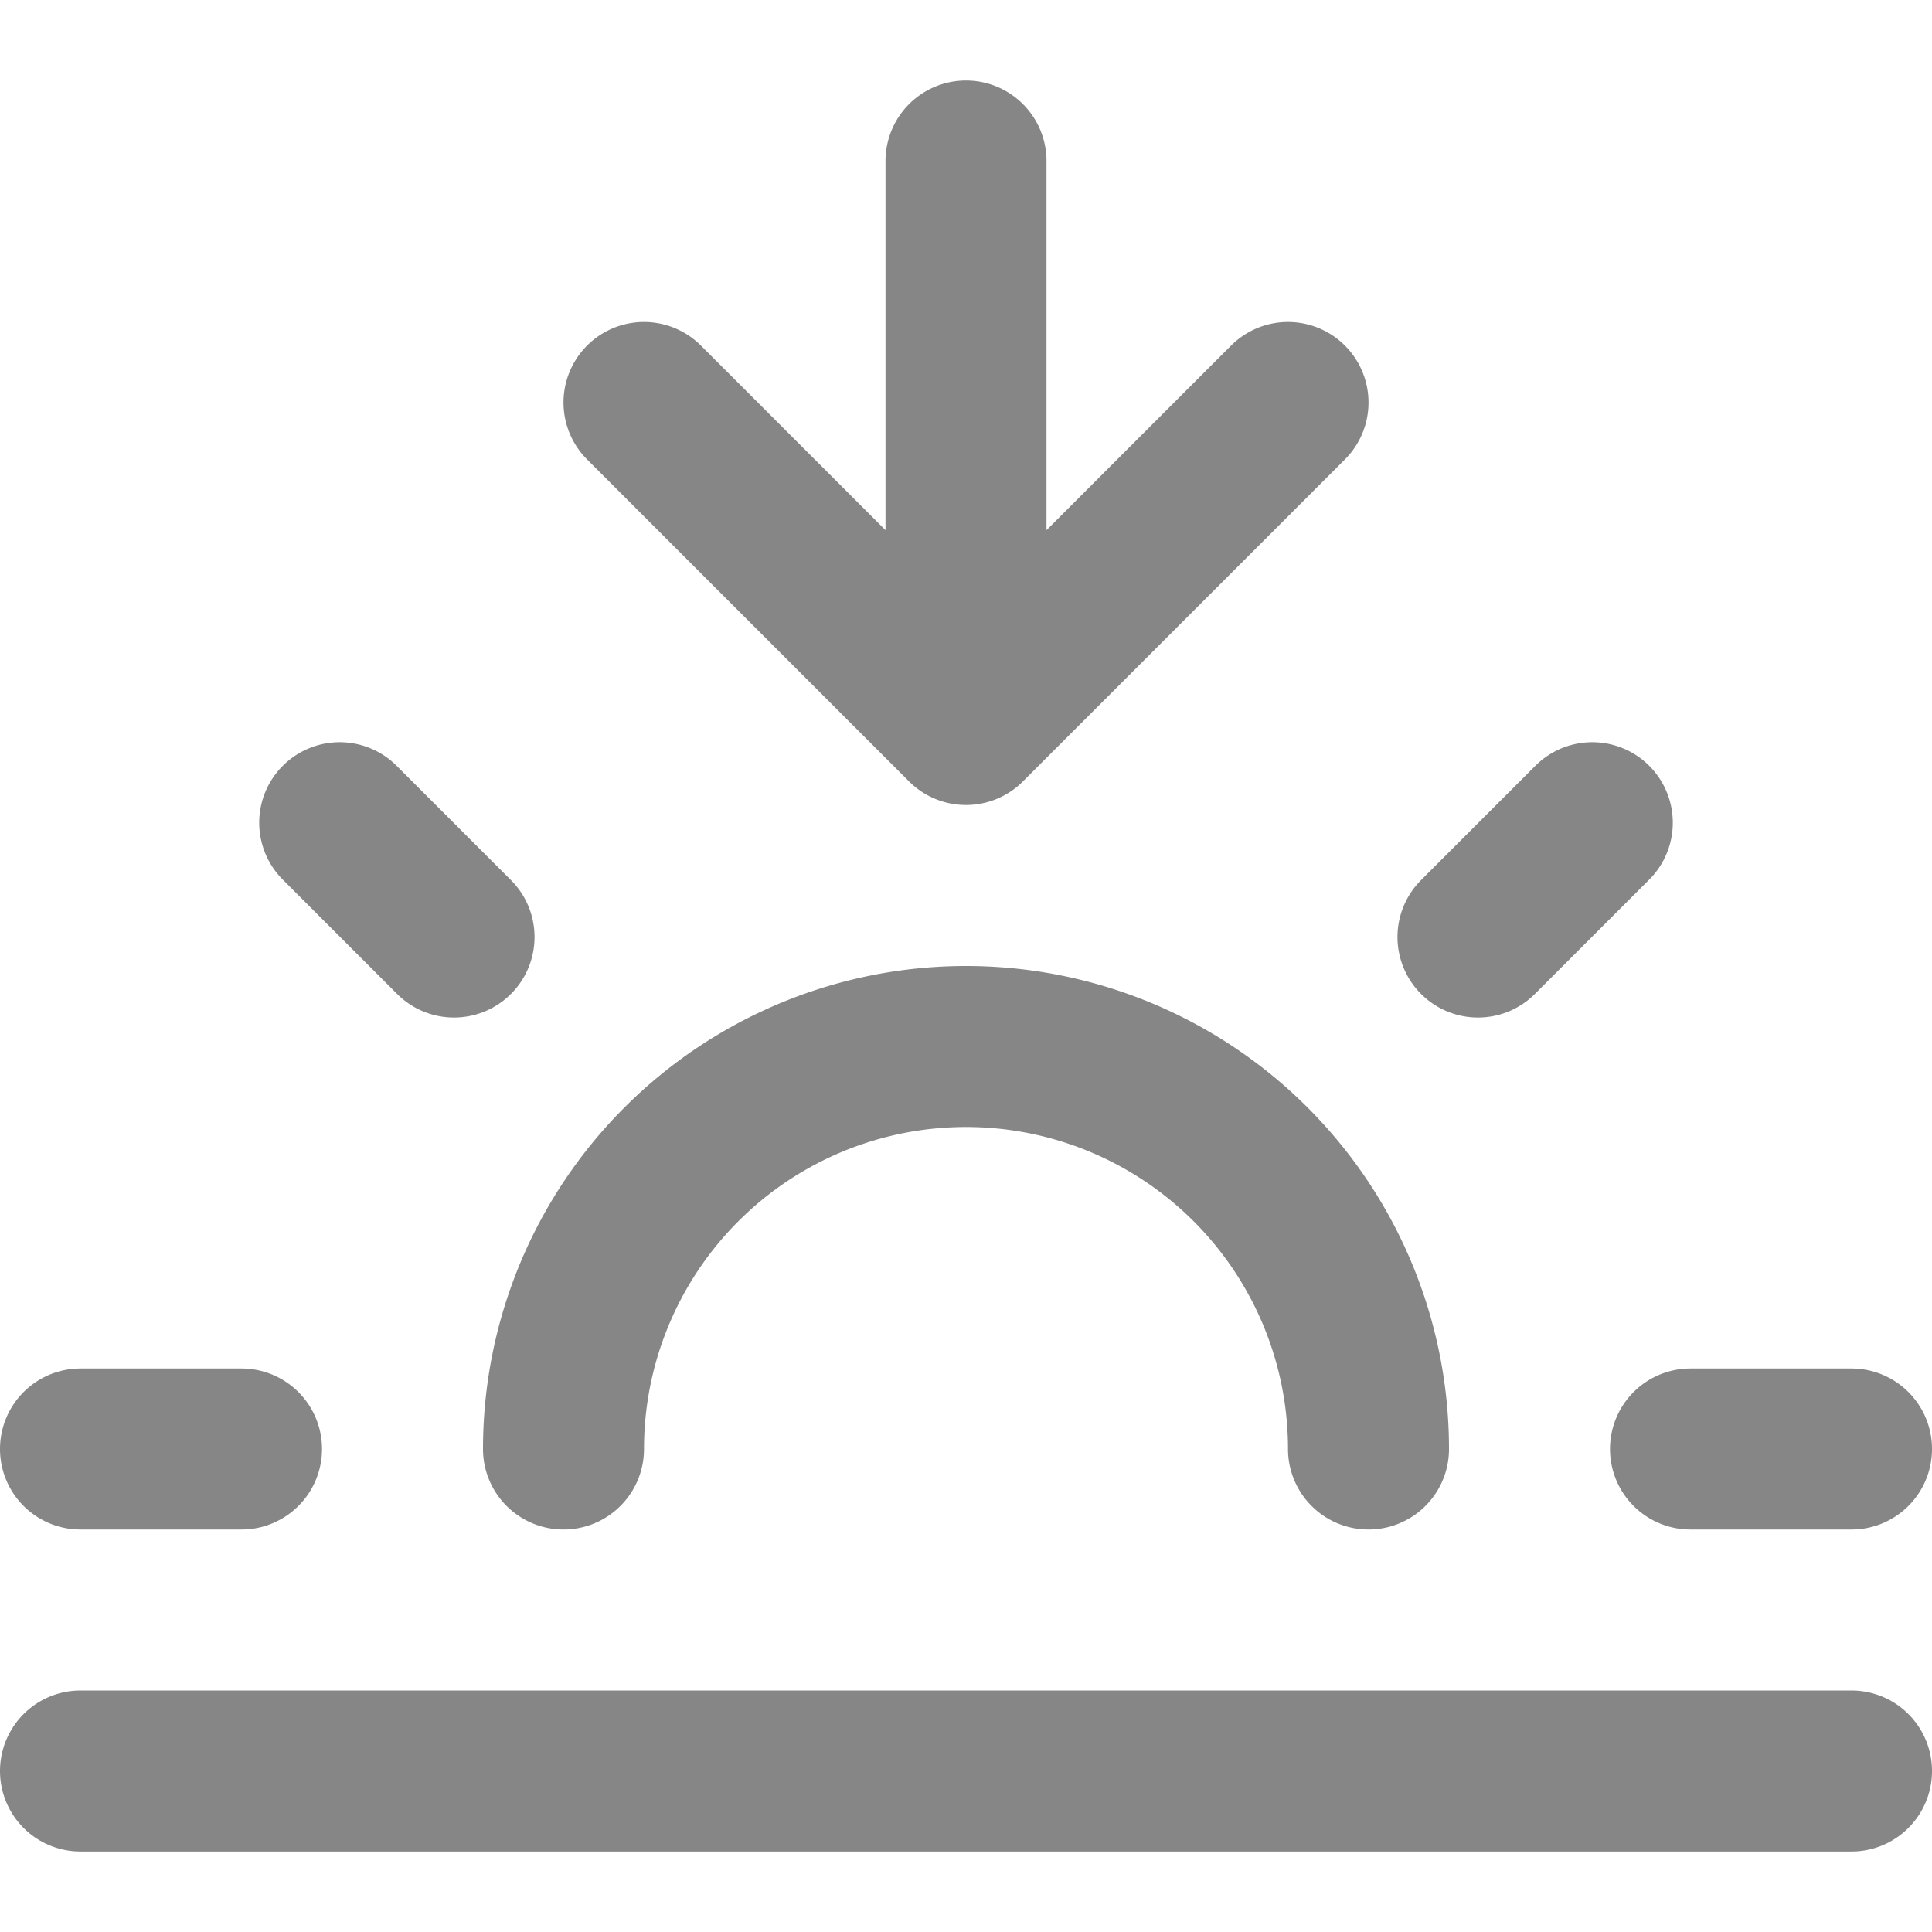 <svg xmlns="http://www.w3.org/2000/svg" width="24" height="24" fill="none" viewBox="0 0 24 24"><path stroke="#868686" stroke-linecap="round" stroke-linejoin="round" stroke-width="2" d="M17 18a5 5 0 1 0-10 0m5-9V2m-7.78 8.22 1.42 1.42M1 18h2m18 0h2m-4.64-6.36 1.42-1.42M23 22H1M16 5l-4 4-4-4"/></svg>